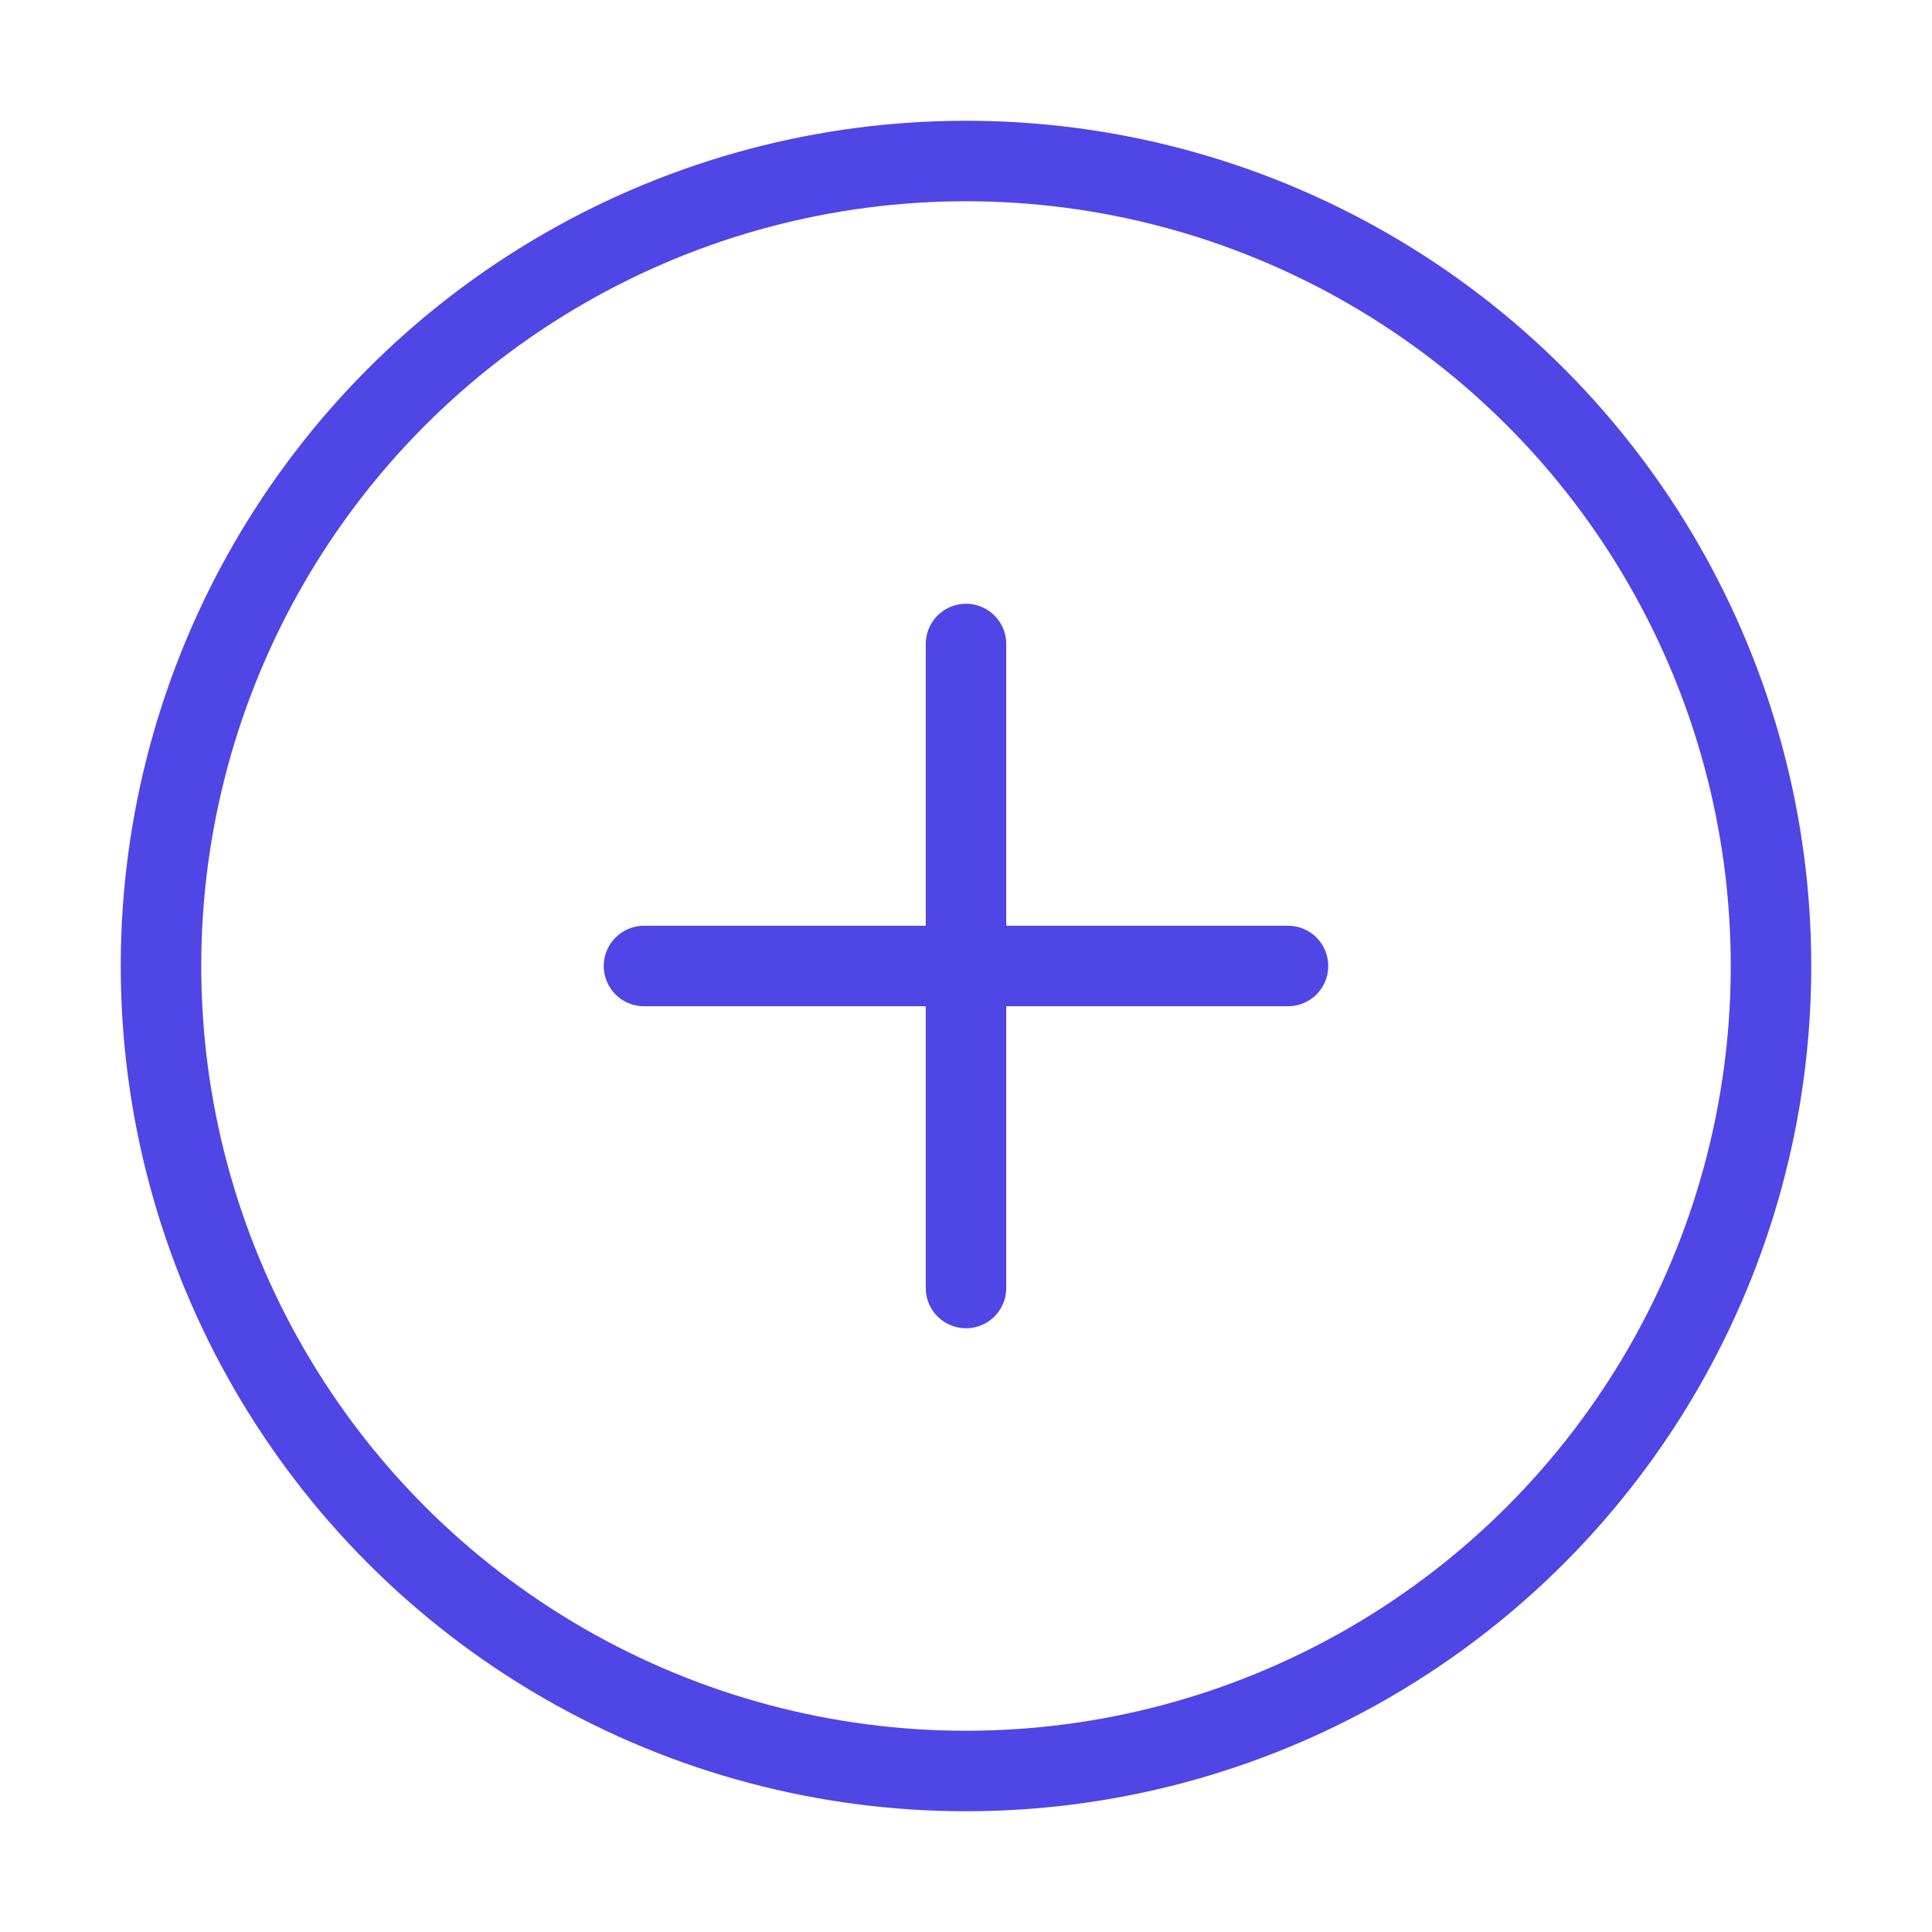 <svg width="48" height="48" viewBox="0 0 48 48" fill="none" xmlns="http://www.w3.org/2000/svg">
  <circle cx="24" cy="24" r="20" stroke="#4F46E5" stroke-width="2"/>
  <path d="M24 16V32" stroke="#4F46E5" stroke-width="2" stroke-linecap="round"/>
  <path d="M16 24H32" stroke="#4F46E5" stroke-width="2" stroke-linecap="round"/>
</svg> 